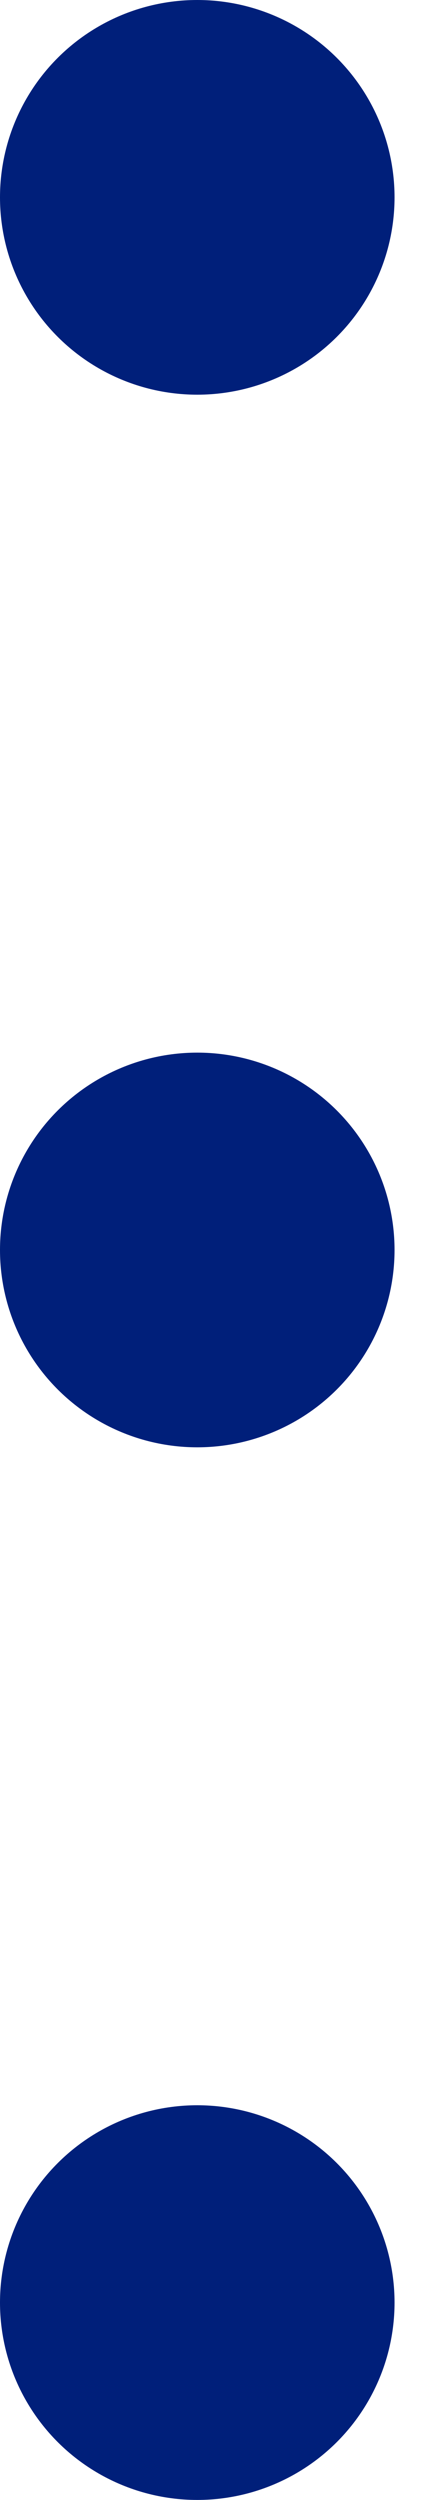 <svg width="3" height="17" viewBox="0 0 3 17" fill="none" xmlns="http://www.w3.org/2000/svg">
<circle cx="1.342" cy="15.658" r="1.342" transform="rotate(-90 1.342 15.658)" fill="#001F7A"/>
<circle cx="1.342" cy="8.5" r="1.342" transform="rotate(-90 1.342 8.5)" fill="#001F7A"/>
<circle cx="1.342" cy="1.342" r="1.342" transform="rotate(-90 1.342 1.342)" fill="#001F7A"/>
</svg>
